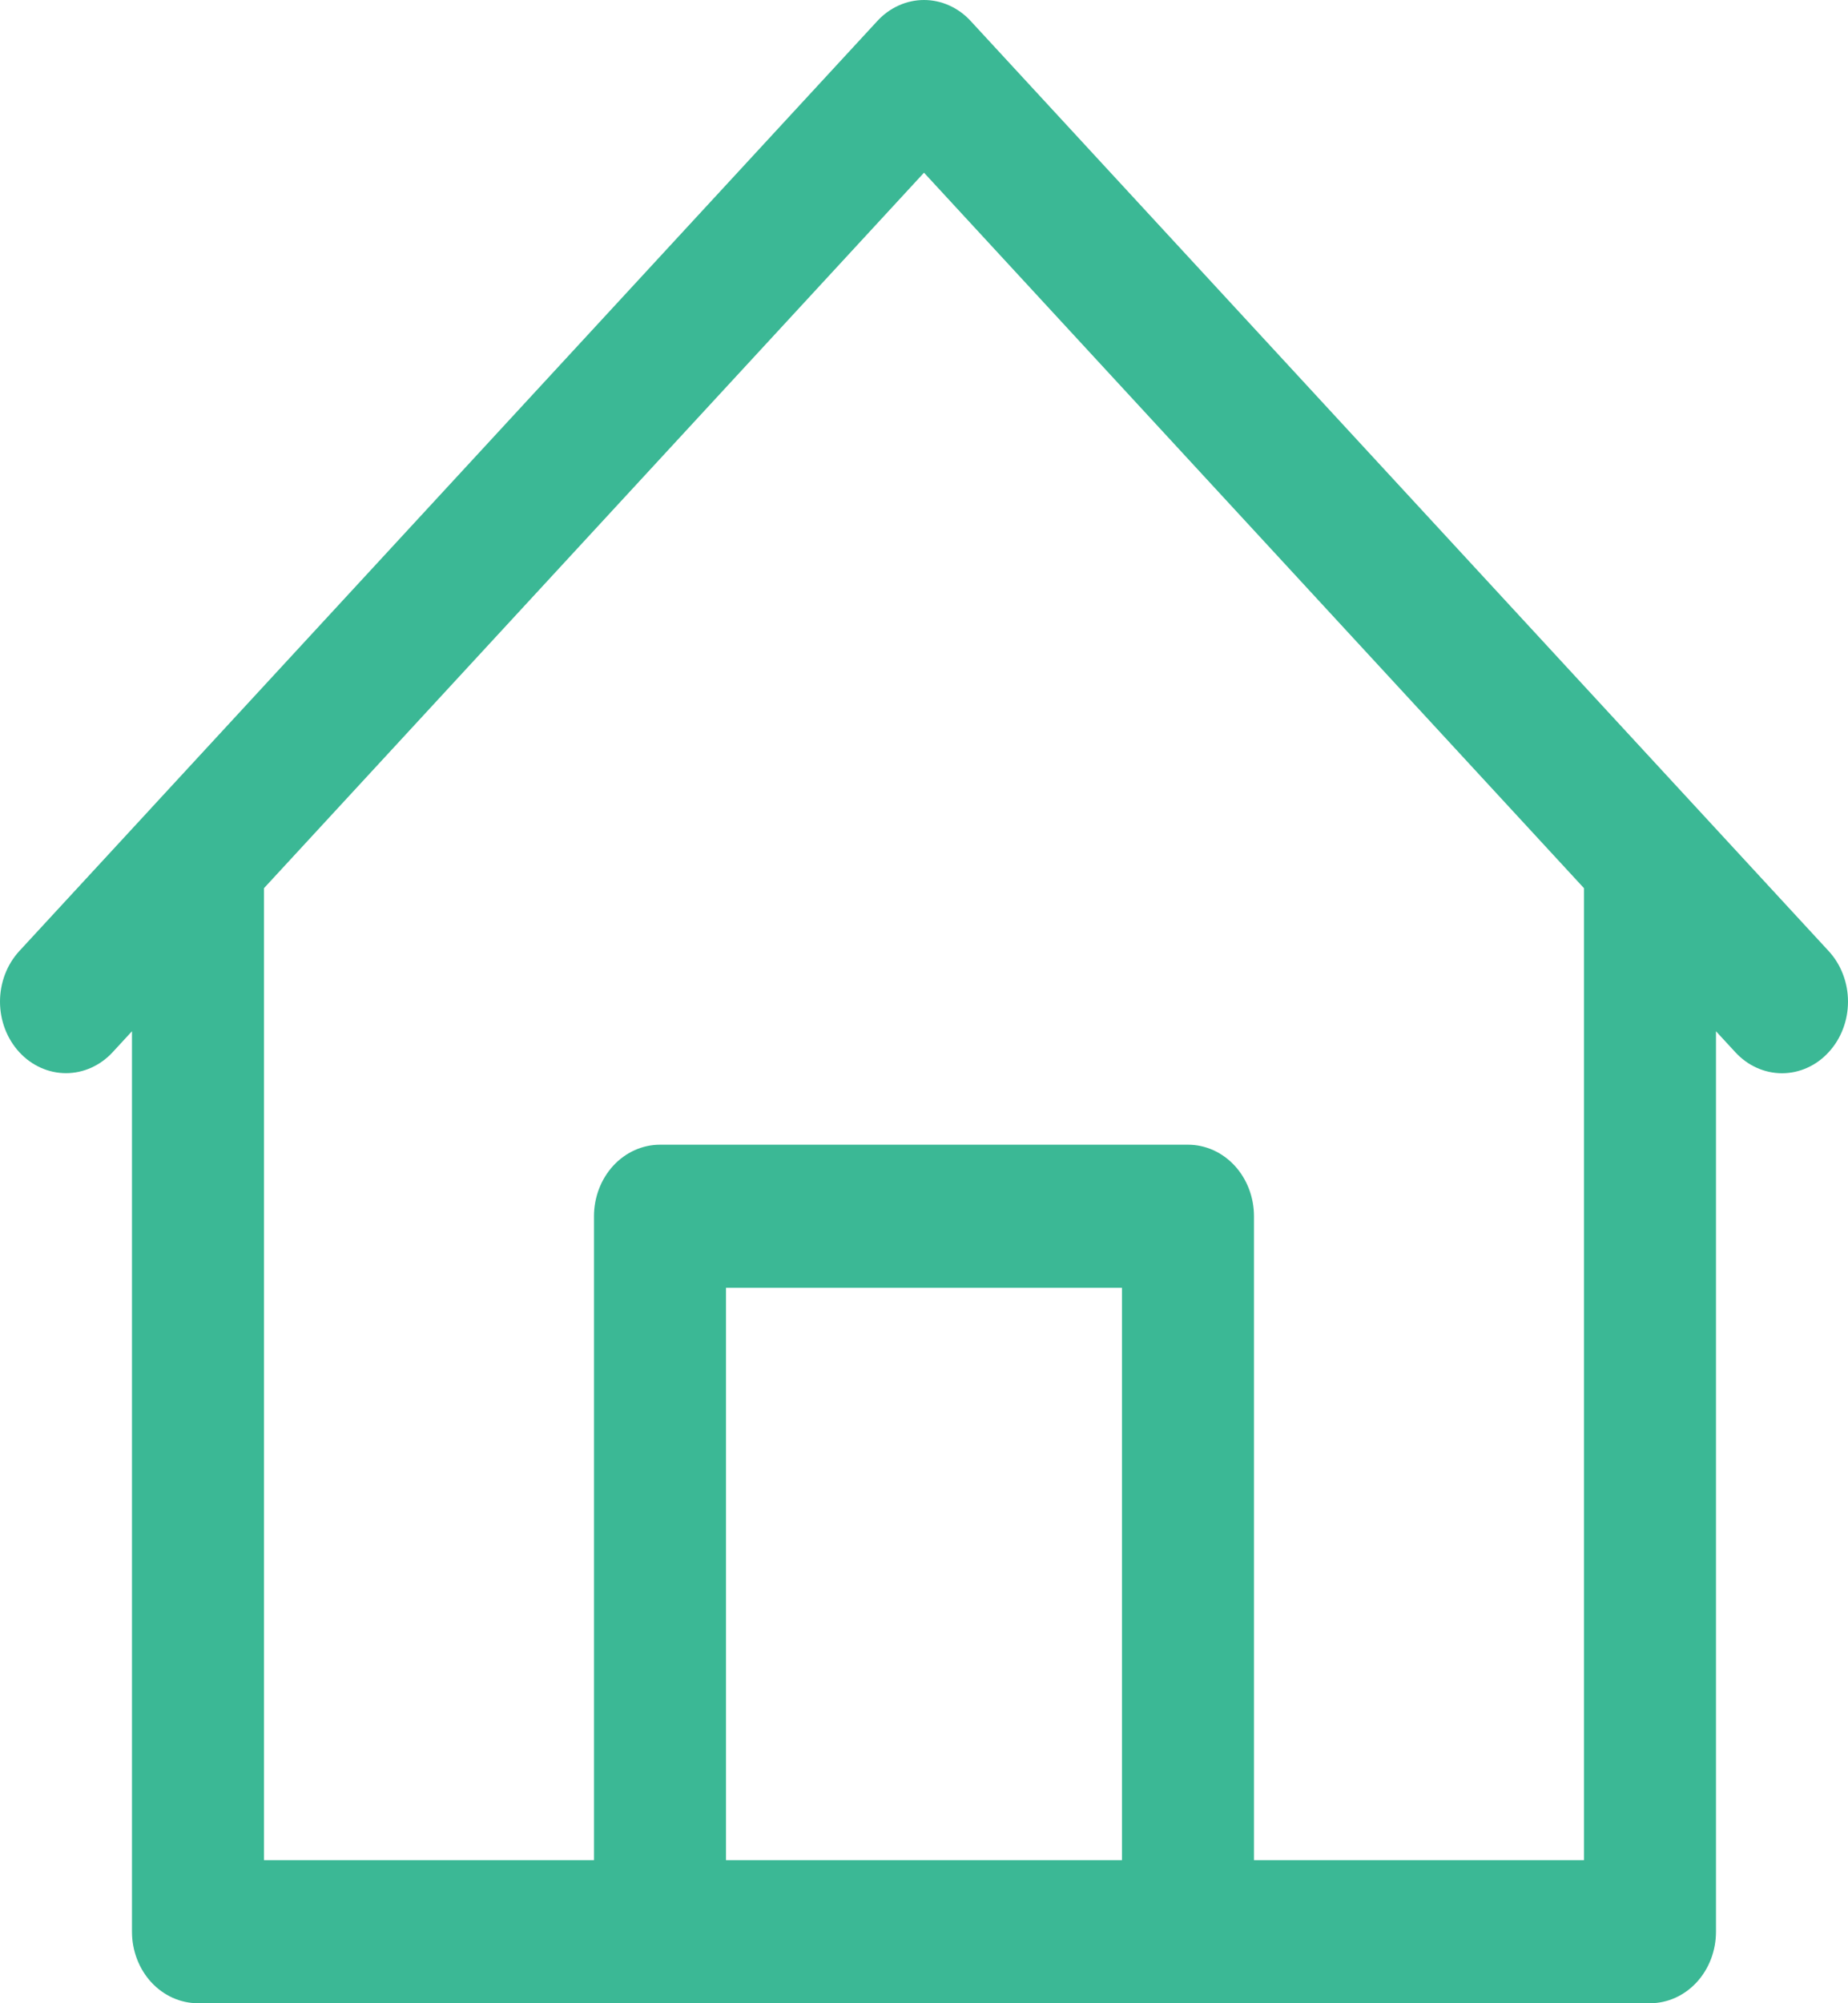 <svg width="48" height="52" viewBox="0 0 48 52" fill="none" xmlns="http://www.w3.org/2000/svg">
<path d="M44.071 20.975L44.067 20.971L25.212 0.545C25.053 0.372 24.864 0.235 24.656 0.142C24.448 0.048 24.225 0 24 0C23.775 0 23.552 0.048 23.344 0.142C23.136 0.235 22.947 0.372 22.788 0.545L3.932 20.971L3.929 20.975L0.502 24.687C0.181 25.035 0 25.508 0 26C0 26.493 0.181 26.965 0.502 27.313C0.823 27.661 1.259 27.857 1.714 27.857C2.169 27.857 2.605 27.661 2.926 27.313L3.428 26.769V50.143C3.428 50.635 3.609 51.108 3.93 51.456C4.252 51.804 4.688 52 5.143 52H42.857C43.312 52 43.748 51.804 44.069 51.456C44.391 51.108 44.571 50.635 44.571 50.143V26.769L45.073 27.313C45.232 27.486 45.421 27.624 45.629 27.717C45.837 27.811 46.06 27.859 46.285 27.859C46.511 27.859 46.734 27.811 46.942 27.717C47.15 27.624 47.339 27.486 47.497 27.313C47.657 27.141 47.783 26.936 47.869 26.711C47.956 26.486 48 26.244 48 26C48 25.756 47.956 25.515 47.869 25.29C47.783 25.064 47.657 24.86 47.497 24.687L44.071 20.975ZM18.857 48.286V33.429H29.142V48.286H18.857ZM41.142 48.286H32.571V31.572C32.571 31.079 32.391 30.607 32.069 30.258C31.747 29.91 31.311 29.714 30.857 29.714H17.143C16.688 29.714 16.252 29.91 15.93 30.258C15.609 30.607 15.428 31.079 15.428 31.572V48.286H6.857V23.055L24 4.483L41.142 23.055V48.286Z" fill="#3BB895"/>
</svg>
